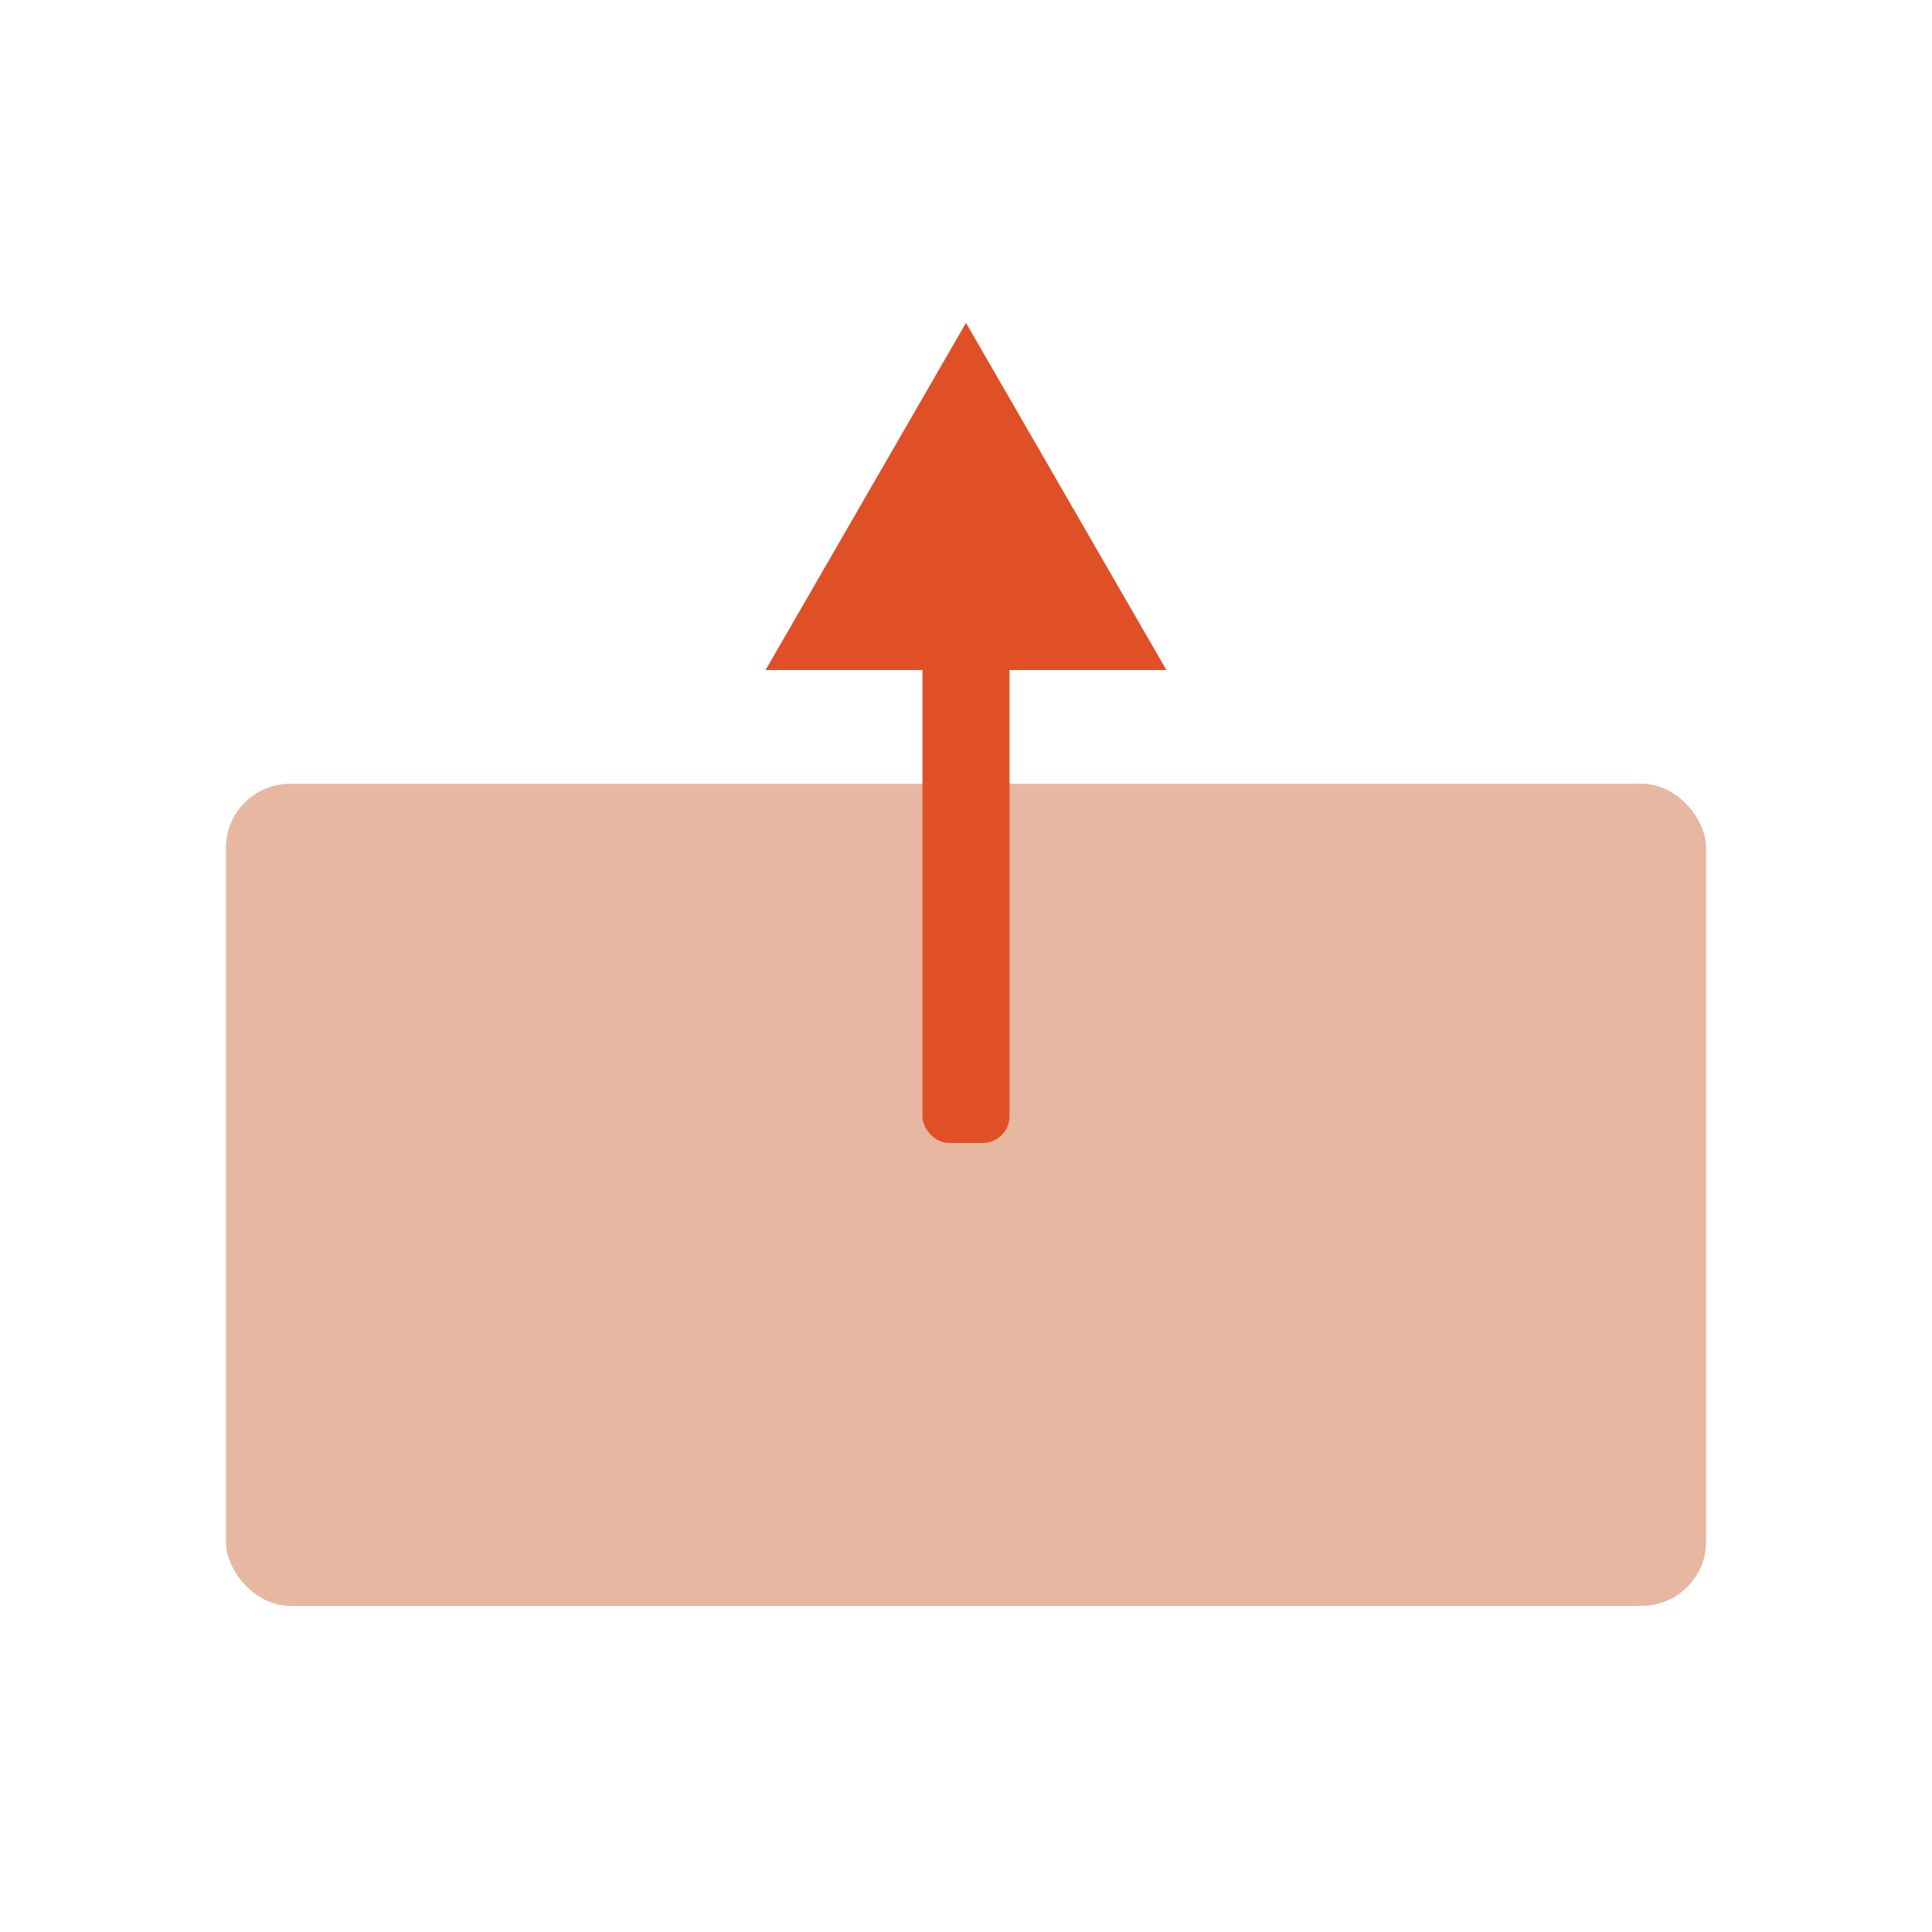 <?xml version="1.0" encoding="UTF-8"?>
<svg id="Layer_10" data-name="Layer 10" xmlns="http://www.w3.org/2000/svg" viewBox="0 0 595.28 595.28">
  <defs>
    <style>
      .cls-1 {
        fill: #e7b7a2;
      }

      .cls-2 {
        fill: #df5027;
        stroke: #df5027;
        stroke-miterlimit: 10;
      }
    </style>
  </defs>
  <rect class="cls-1" x="69.6" y="241.49" width="456.08" height="253.3" rx="19.81" ry="19.81"/>
  <rect class="cls-2" x="284.72" y="170.79" width="25.83" height="180.87" rx="7.72" ry="7.72"/>
  <polygon class="cls-2" points="358.53 205.95 236.75 205.95 297.64 100.48 358.53 205.95"/>
</svg>